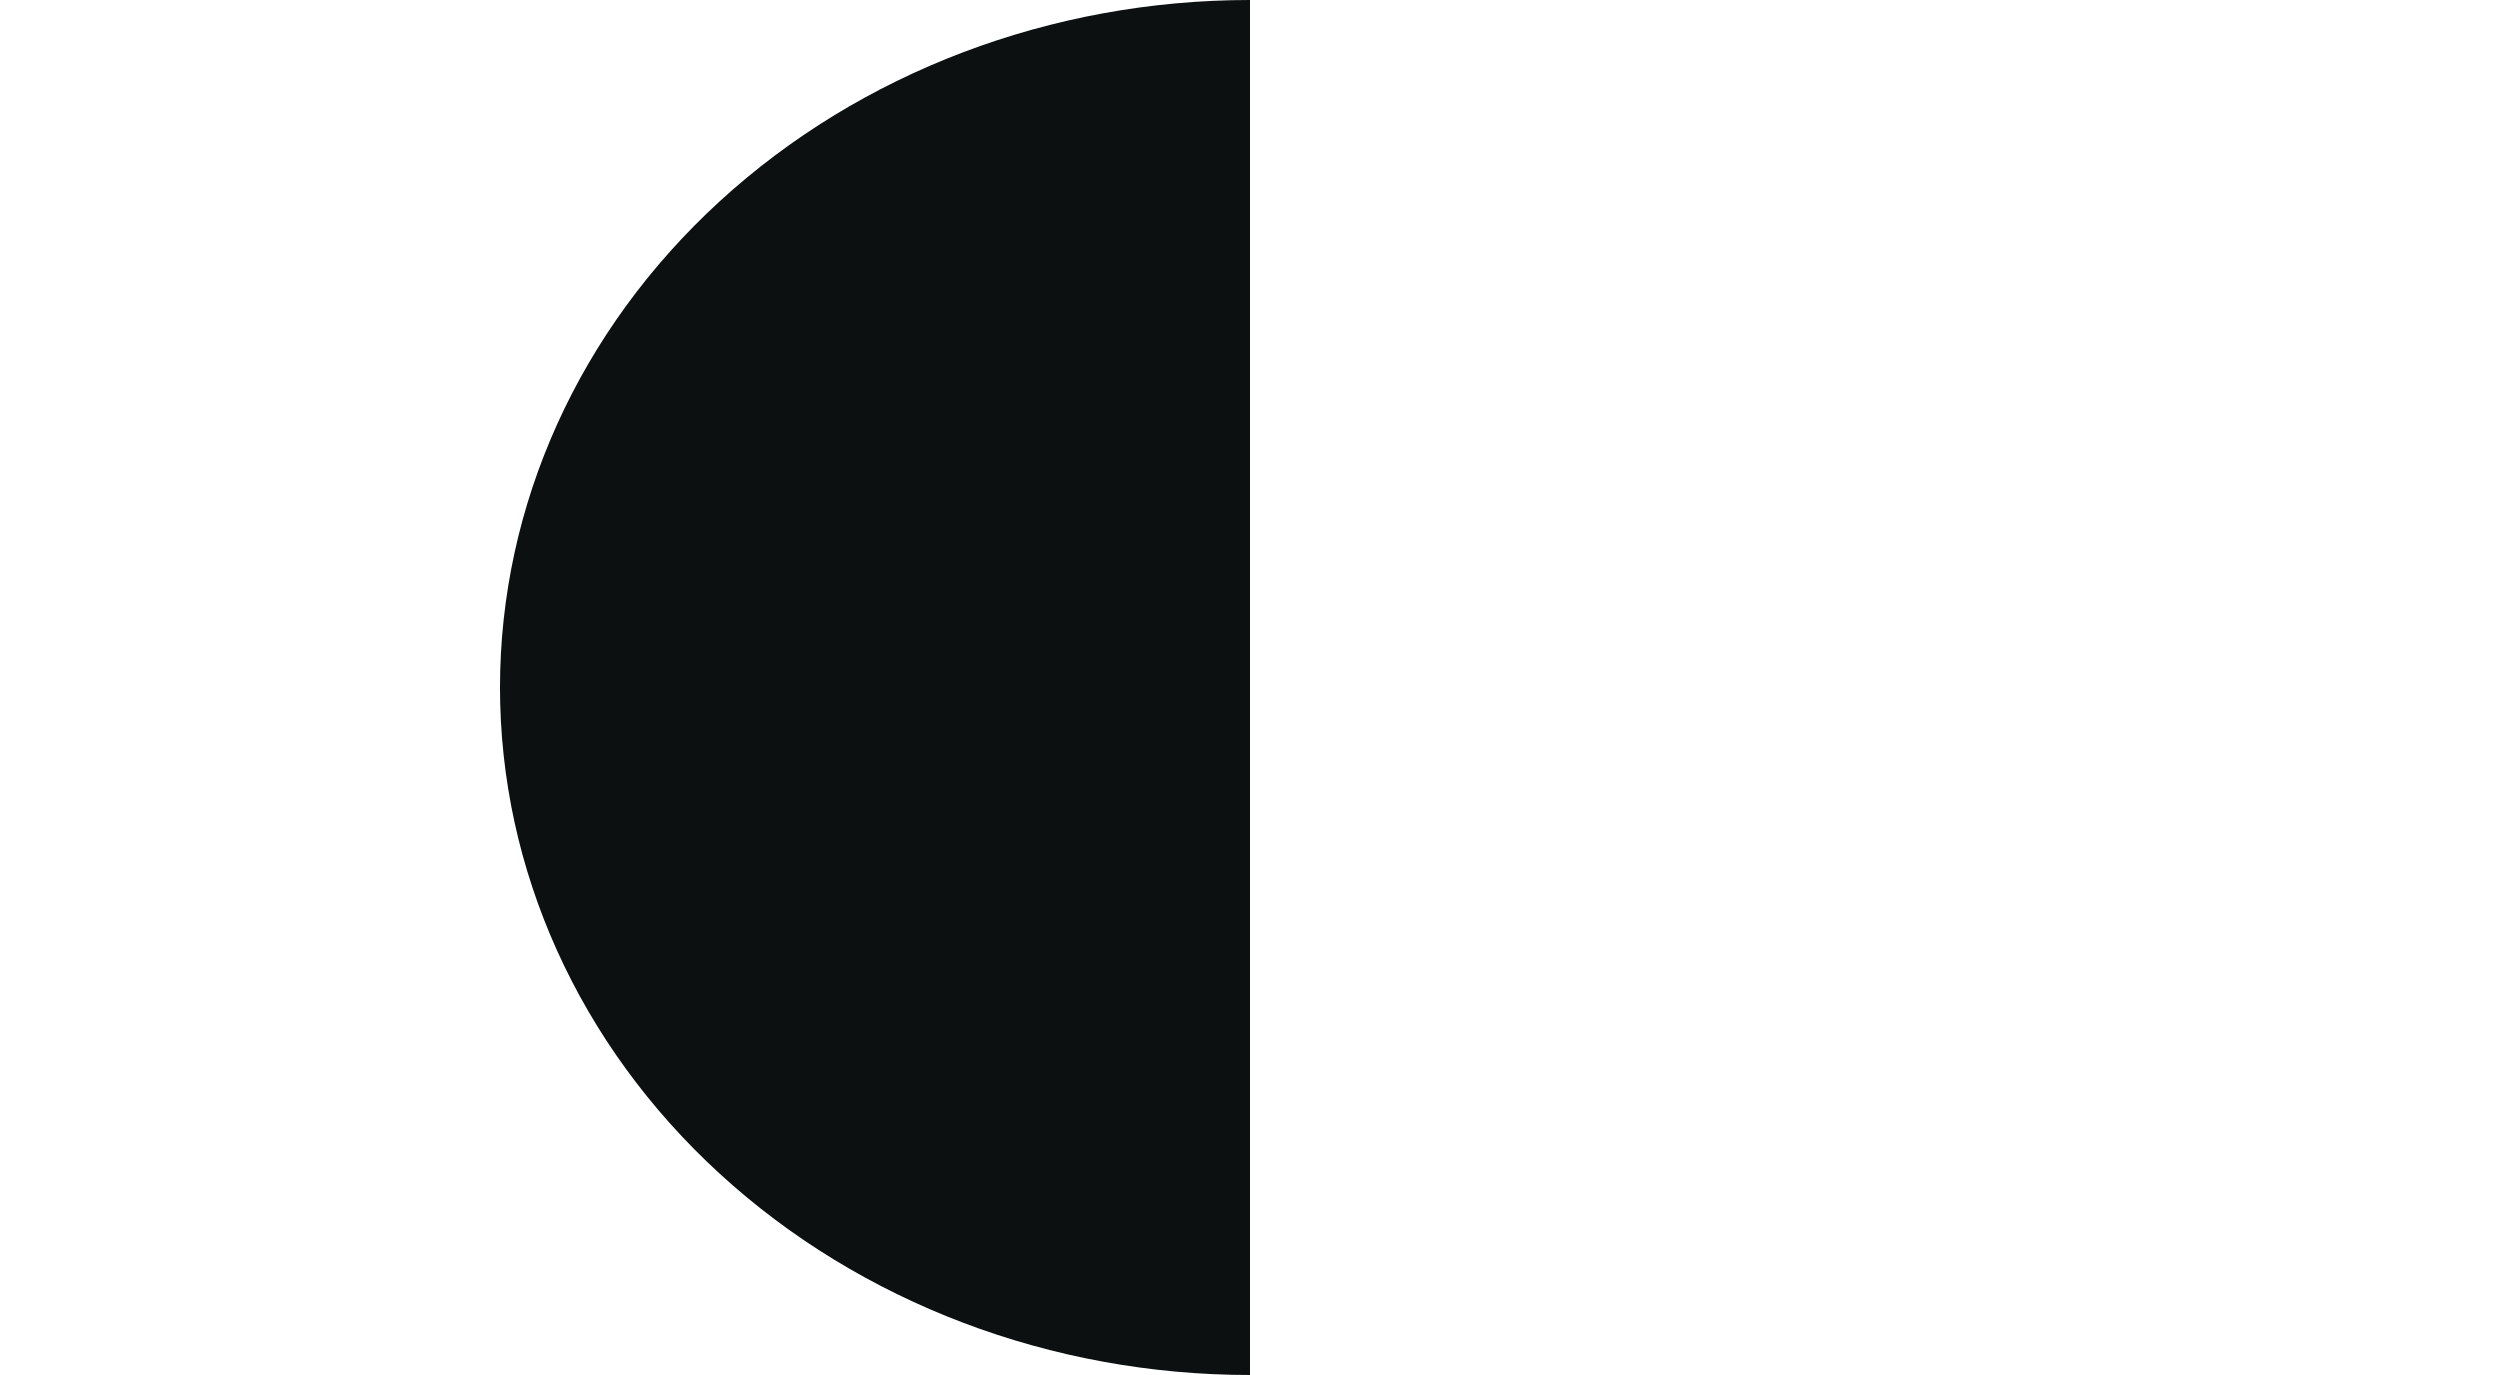 <svg width="20" height="11" viewBox="0 0 20 11" fill="none" xmlns="http://www.w3.org/2000/svg">
  <path d="M10 -3.57628e-07C8.409 -3.57628e-07 6.883 0.579 5.757 1.611C4.632 2.642 4 4.041 4 5.5C4 6.959 4.632 8.358 5.757 9.389C6.883 10.421 8.409 11 10 11L10 5.5L10 -3.57628e-07Z" fill="#0D1011"/>
</svg>
